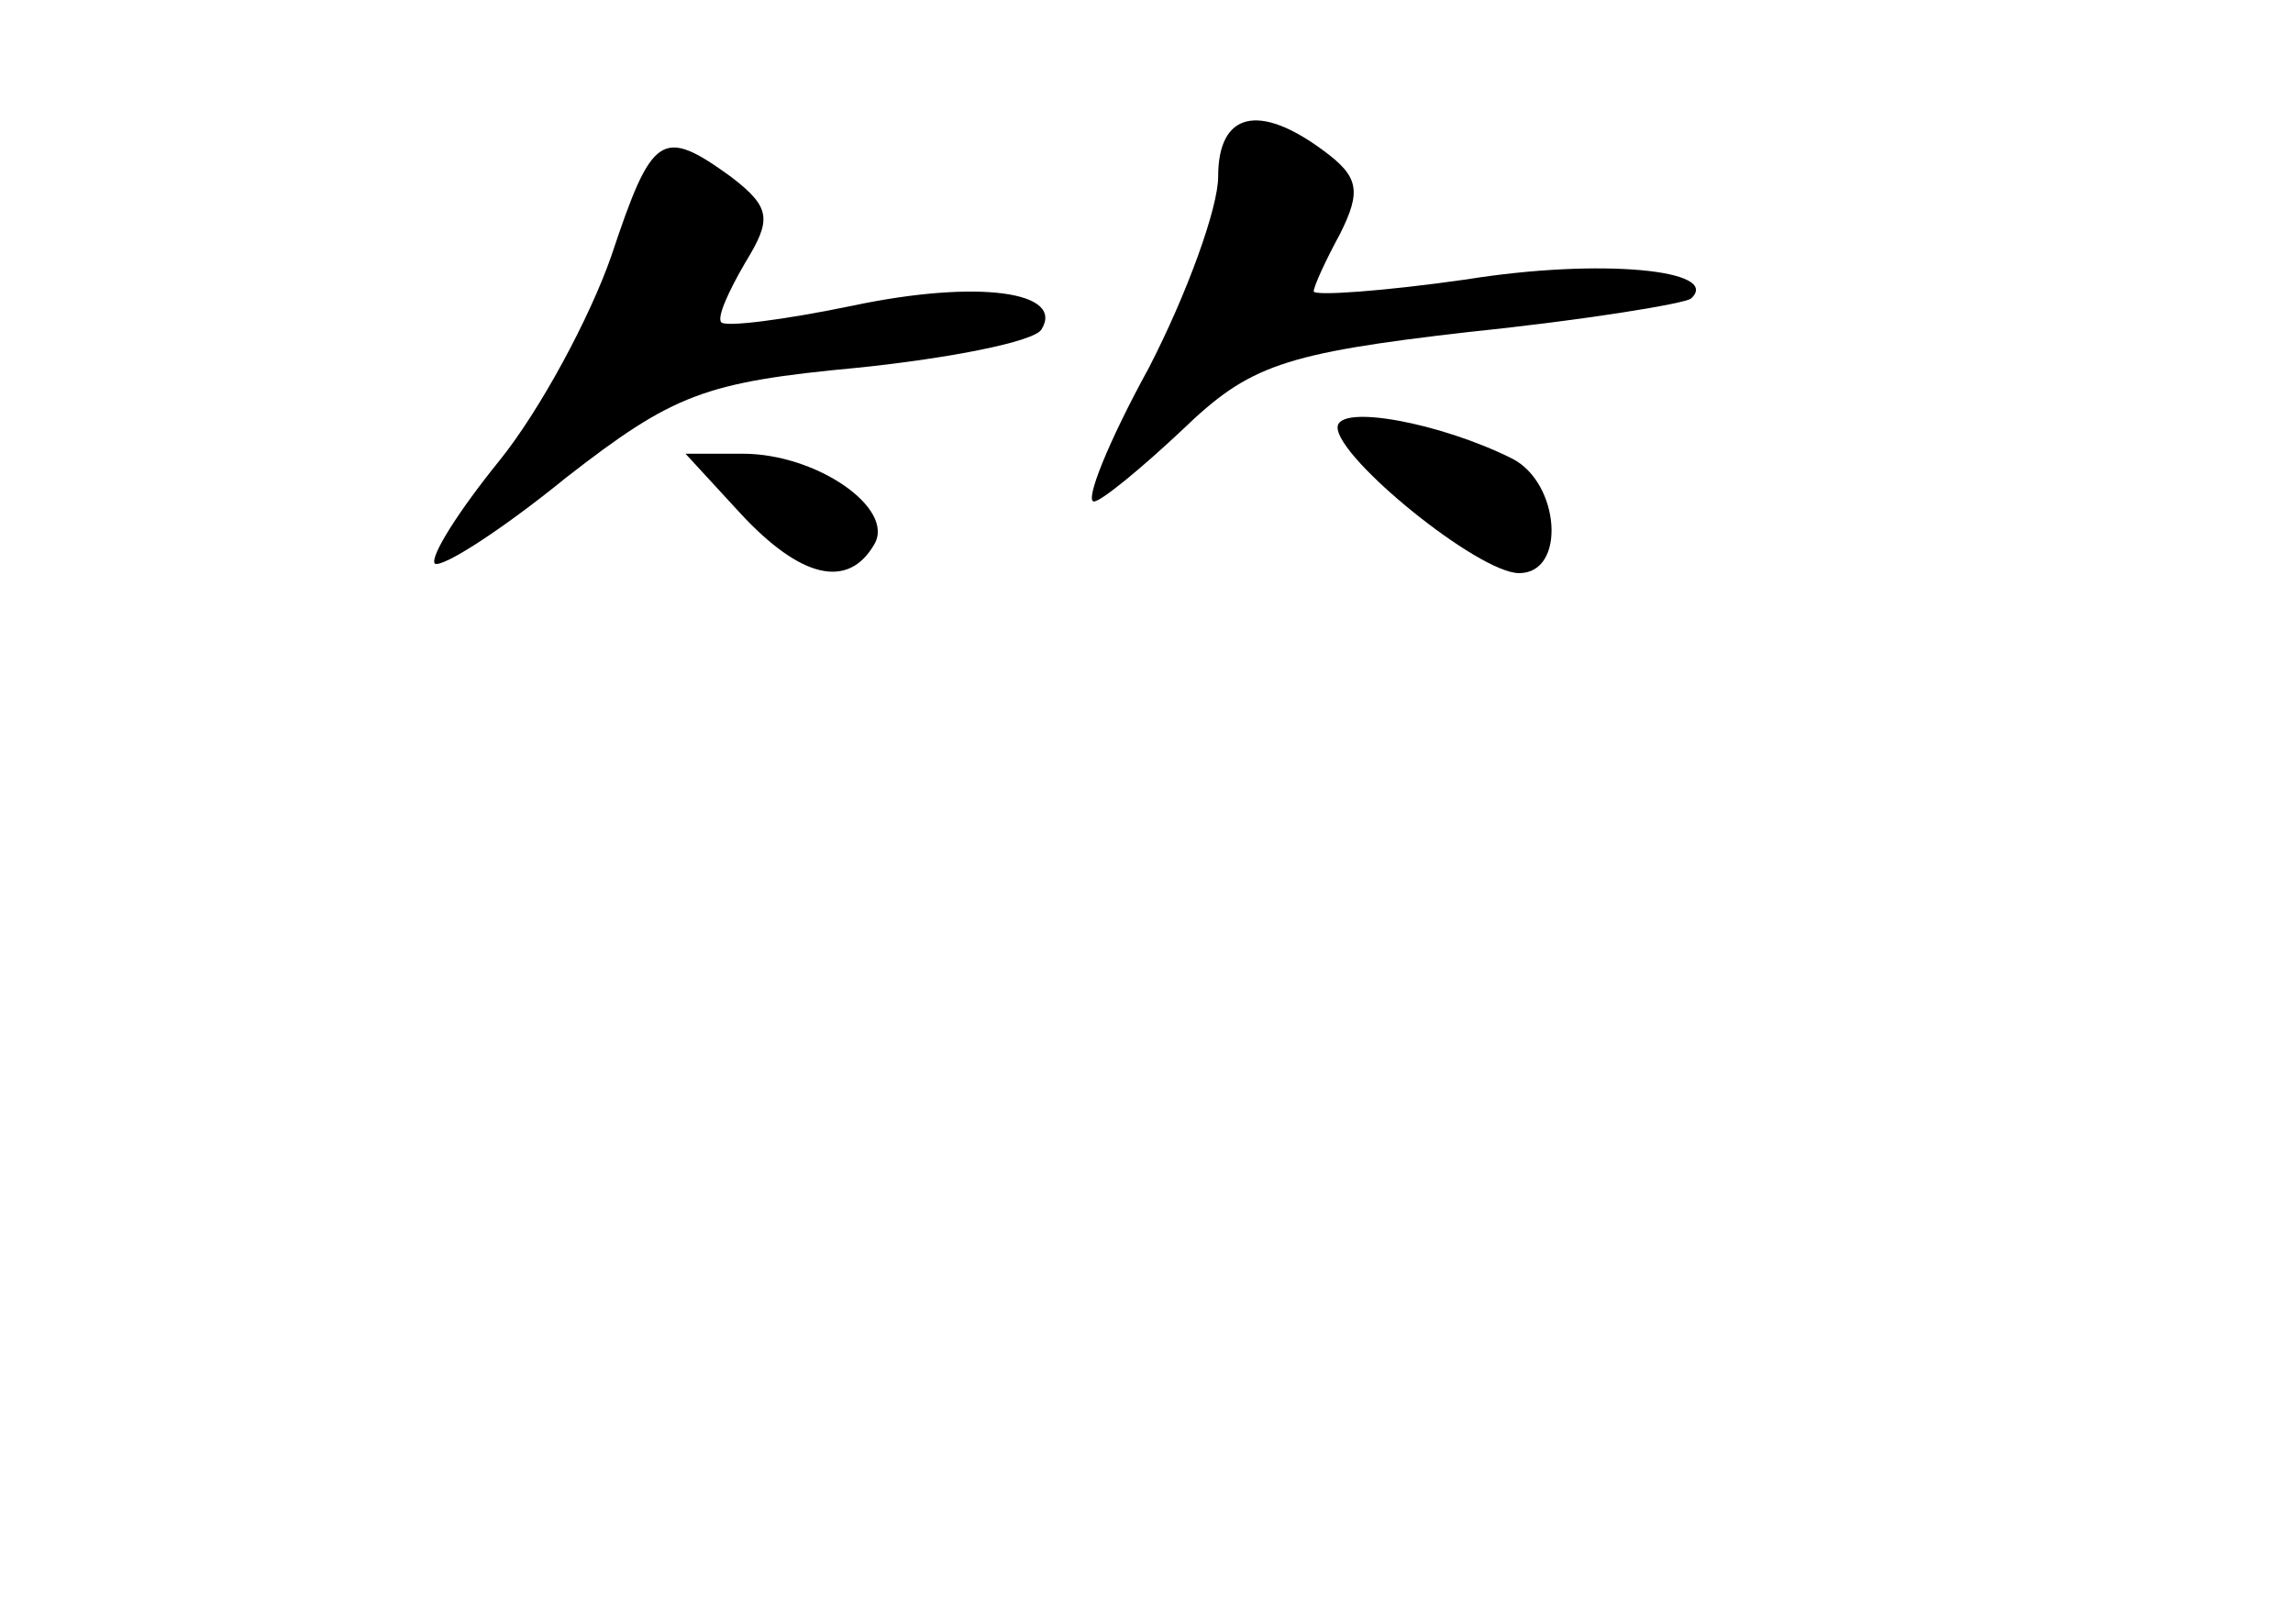 <?xml version="1.0" standalone="no"?>
<!DOCTYPE svg PUBLIC "-//W3C//DTD SVG 20010904//EN"
 "http://www.w3.org/TR/2001/REC-SVG-20010904/DTD/svg10.dtd">
<svg version="1.0" xmlns="http://www.w3.org/2000/svg"
 width="96pt" height="68pt" viewBox="0 0 96 68"
 preserveAspectRatio="xMidYMid meet">
<g transform="translate(0,68) scale(0.1,-0.1)"
fill="#000000" stroke="none">
<path d="M510 606 c0 -13 -13 -49 -29 -80 -17 -31 -27 -56 -23 -56 3 0 20 14
37 30 28 27 42 32 120 41 49 5 91 12 93 14 13 12 -38 17 -94 8 -35 -5 -64 -7
-64 -5 0 2 5 13 11 24 9 18 8 24 -7 35 -27 20 -44 16 -44 -11z"/>
<path d="M256 573 c-9 -26 -30 -65 -47 -86 -17 -21 -29 -40 -27 -43 3 -2 28
14 55 36 45 35 58 40 122 46 39 4 74 11 77 16 10 16 -27 21 -79 10 -29 -6 -53
-9 -55 -7 -2 2 3 13 10 25 11 18 11 23 -6 36 -29 21 -33 18 -50 -33z"/>
<path d="M560 501 c0 -13 59 -61 76 -61 20 0 17 38 -3 48 -30 15 -73 23 -73
13z"/>
<path d="M310 465 c25 -27 45 -32 56 -13 9 15 -24 38 -55 38 l-24 0 23 -25z"/>
</g>
</svg>
